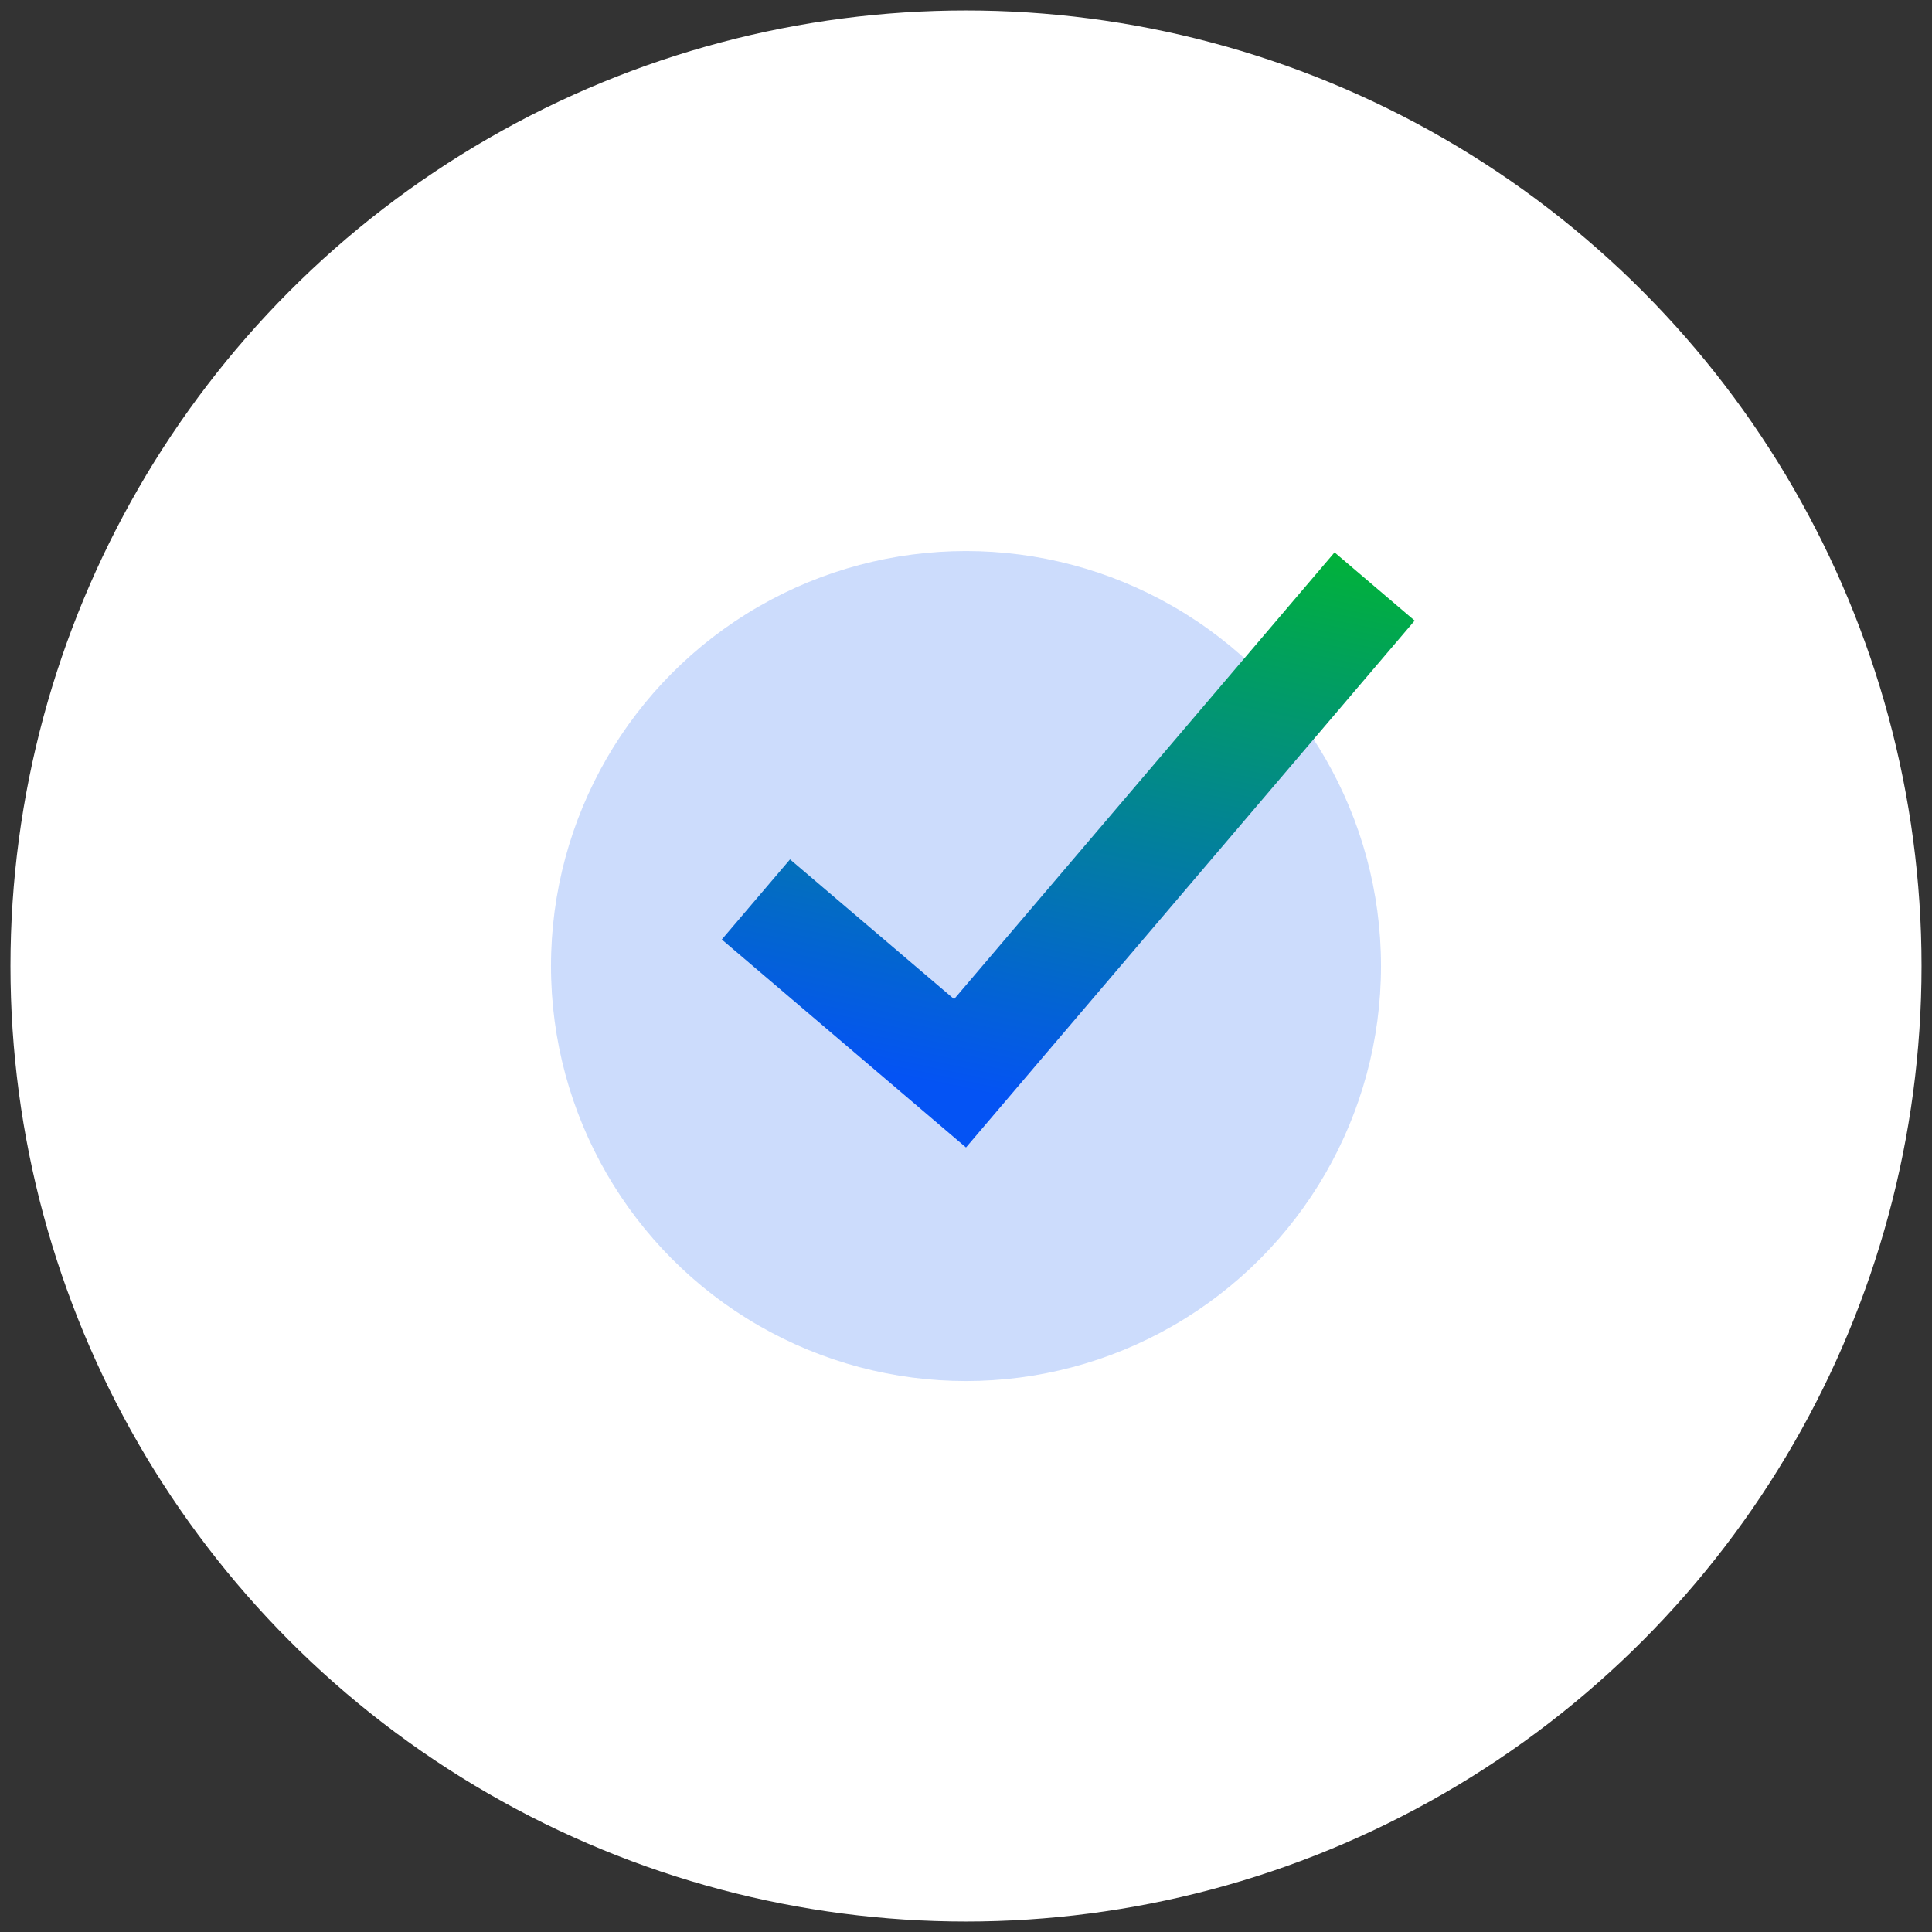 <svg width="98" height="98" viewBox="0 0 98 98" fill="none" xmlns="http://www.w3.org/2000/svg">
<rect x="0" y="0" width="98" height="98" fill="#333333" stroke="none"/>
<circle cx="49" cy="49" r="48.469" fill="white"/>
<circle cx="49" cy="49.002" r="21.051" fill="#0453F4" fill-opacity="0.2"/>
<path fill-rule="evenodd" clip-rule="evenodd" d="M71.759 31.48L67.695 28.019L48.397 50.68L40.074 43.592L36.613 47.656L49 58.205L52.461 54.141L52.46 54.141L71.759 31.48Z" fill="url(#paint0_linear_760_1267)"/>
<defs>
<linearGradient id="paint0_linear_760_1267" x1="56.202" y1="20.932" x2="48.904" y2="55.302" gradientUnits="userSpaceOnUse">
<stop stop-color="#00C01E"/>
<stop offset="1" stop-color="#0453F4"/>
</linearGradient>
</defs>
</svg>
